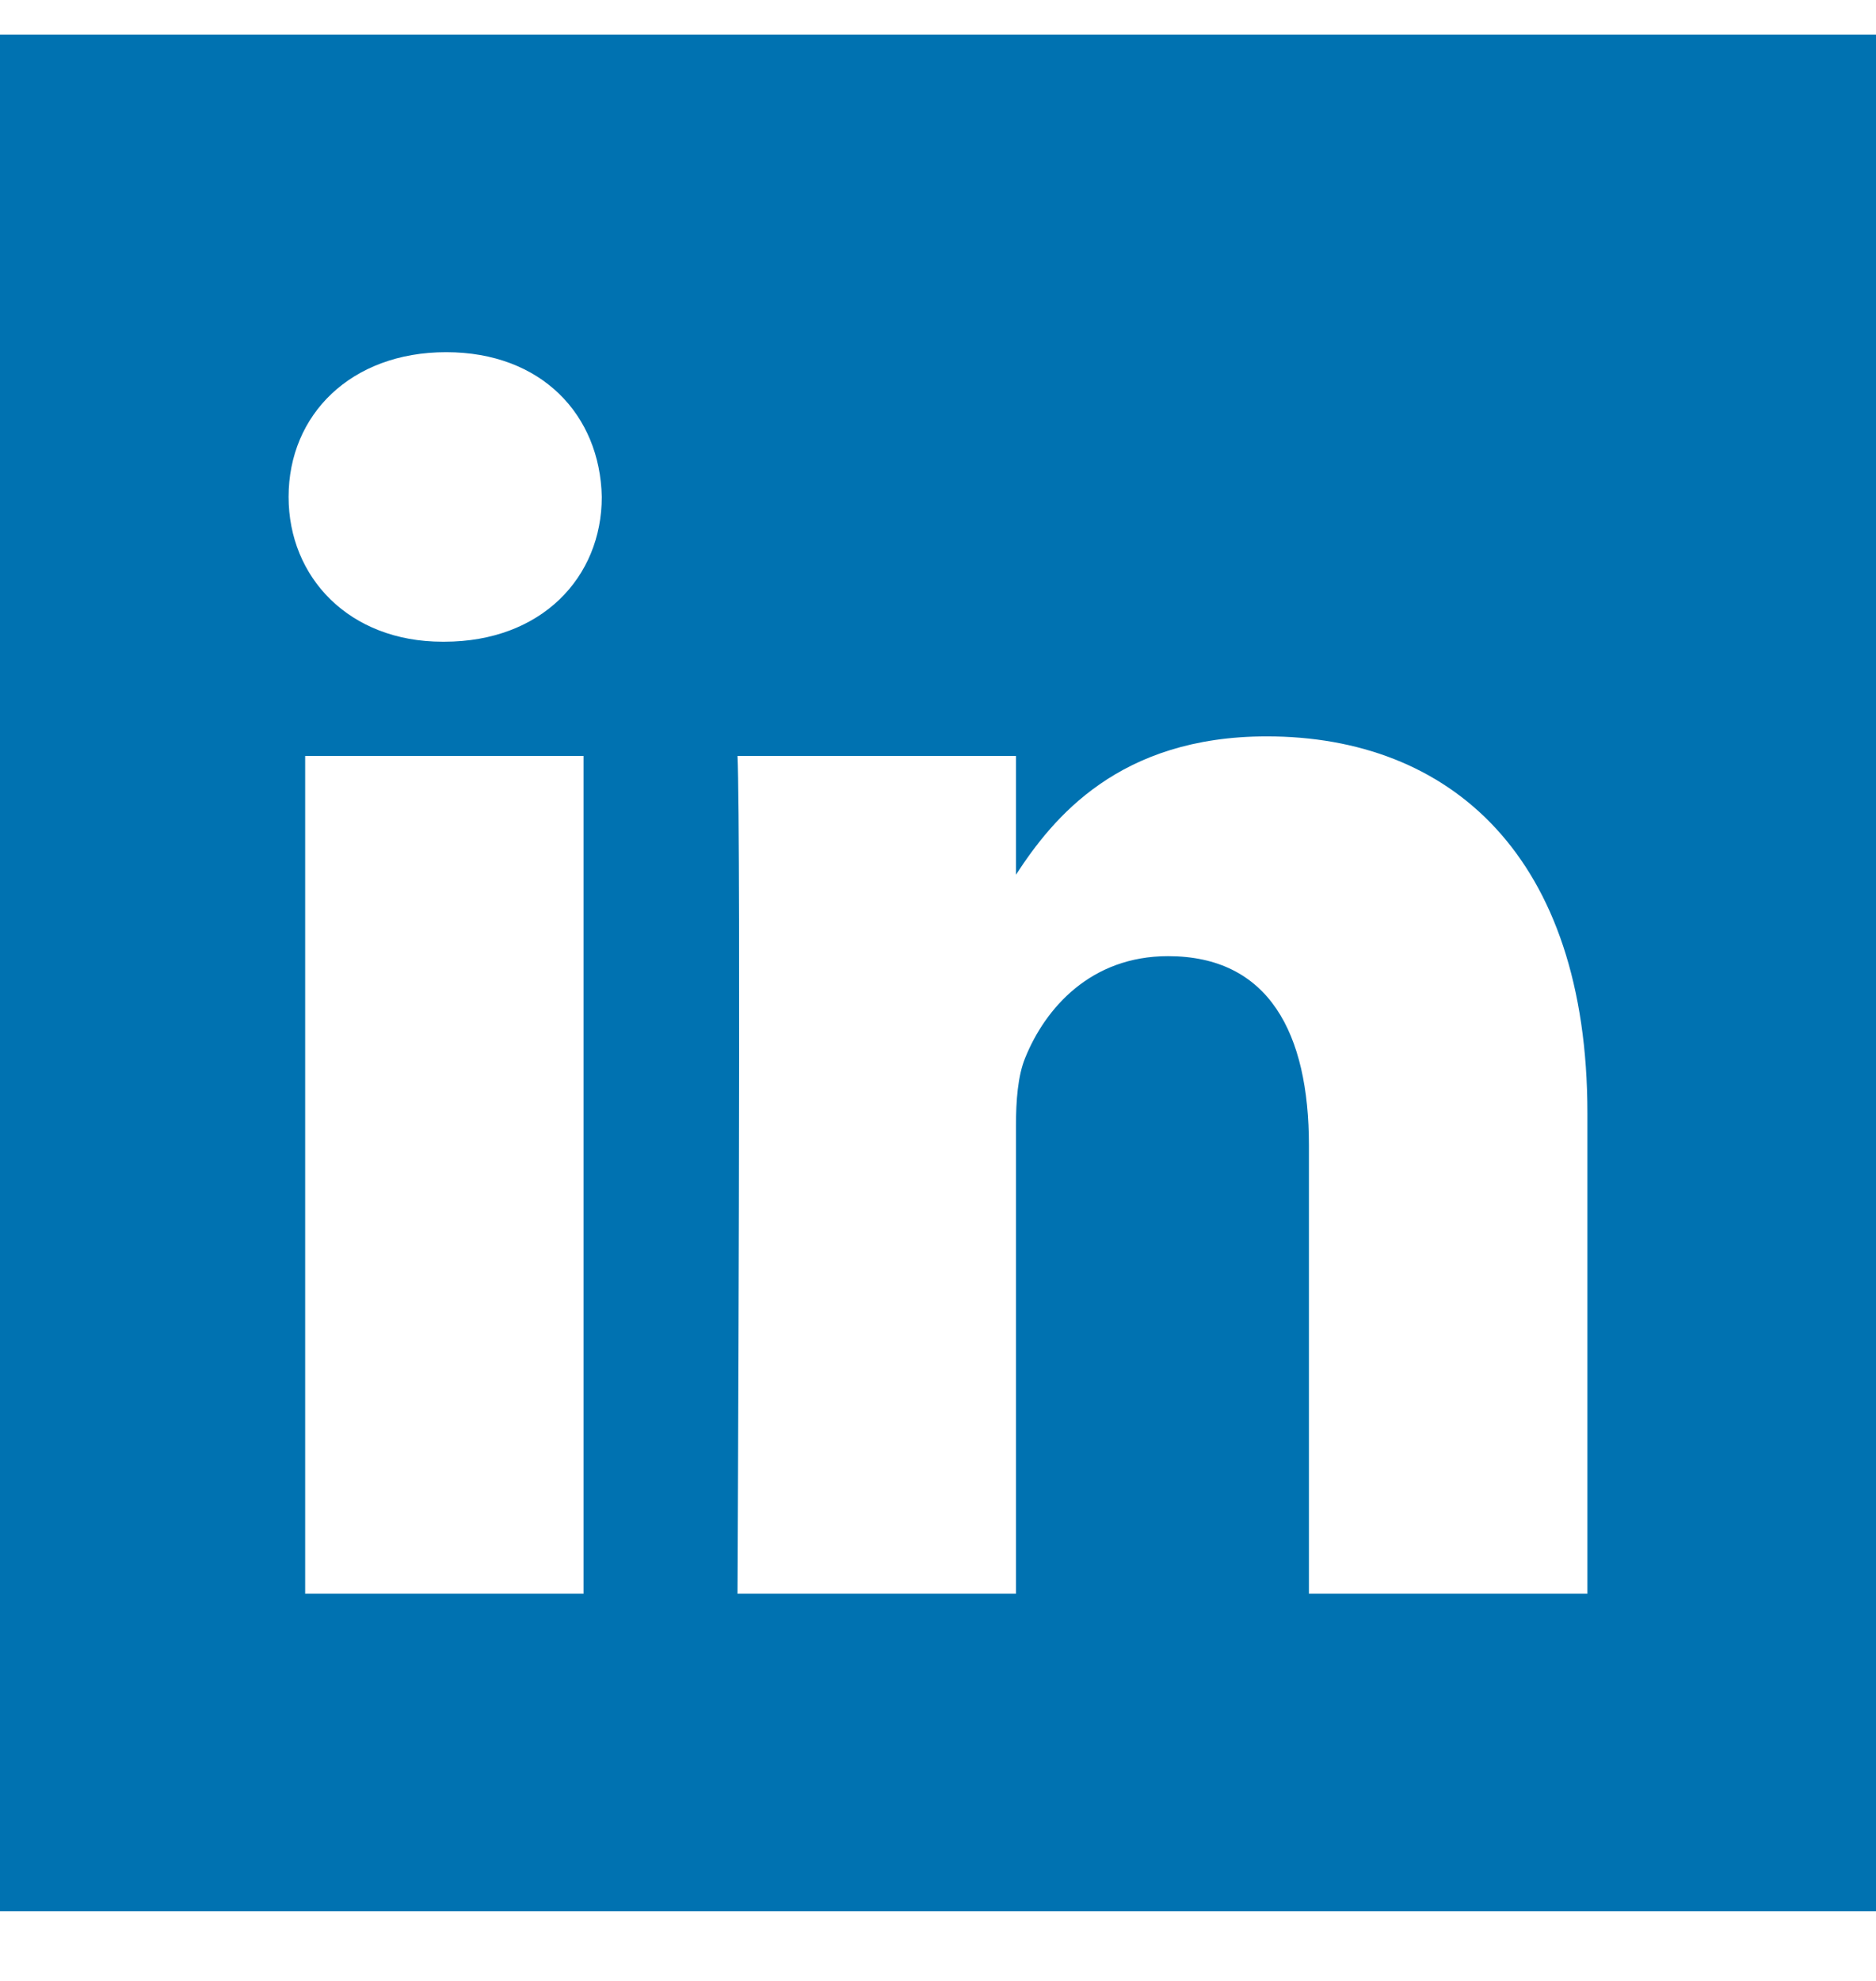 <svg width="18" height="19" viewBox="0 0 18 19" fill="none" xmlns="http://www.w3.org/2000/svg">
<path fill-rule="evenodd" clip-rule="evenodd" d="M0 0.332V18.332H18V0.332H0ZM5.599 15.286H2.928V7.251H5.599V15.286ZM4.263 6.155H4.246C3.35 6.155 2.769 5.538 2.769 4.766C2.769 3.978 3.367 3.378 4.281 3.378C5.195 3.378 5.757 3.978 5.774 4.766C5.774 5.538 5.195 6.155 4.263 6.155ZM15.231 15.286H12.559V10.987C12.559 9.908 12.174 9.171 11.207 9.171C10.468 9.171 10.03 9.667 9.836 10.148C9.766 10.319 9.748 10.558 9.748 10.799V15.286H7.076C7.076 15.286 7.112 8.005 7.076 7.251H9.748V8.39C10.103 7.844 10.736 7.063 12.155 7.063C13.913 7.063 15.231 8.211 15.231 10.678V15.286Z" fill="#0072B1"/>
</svg>
